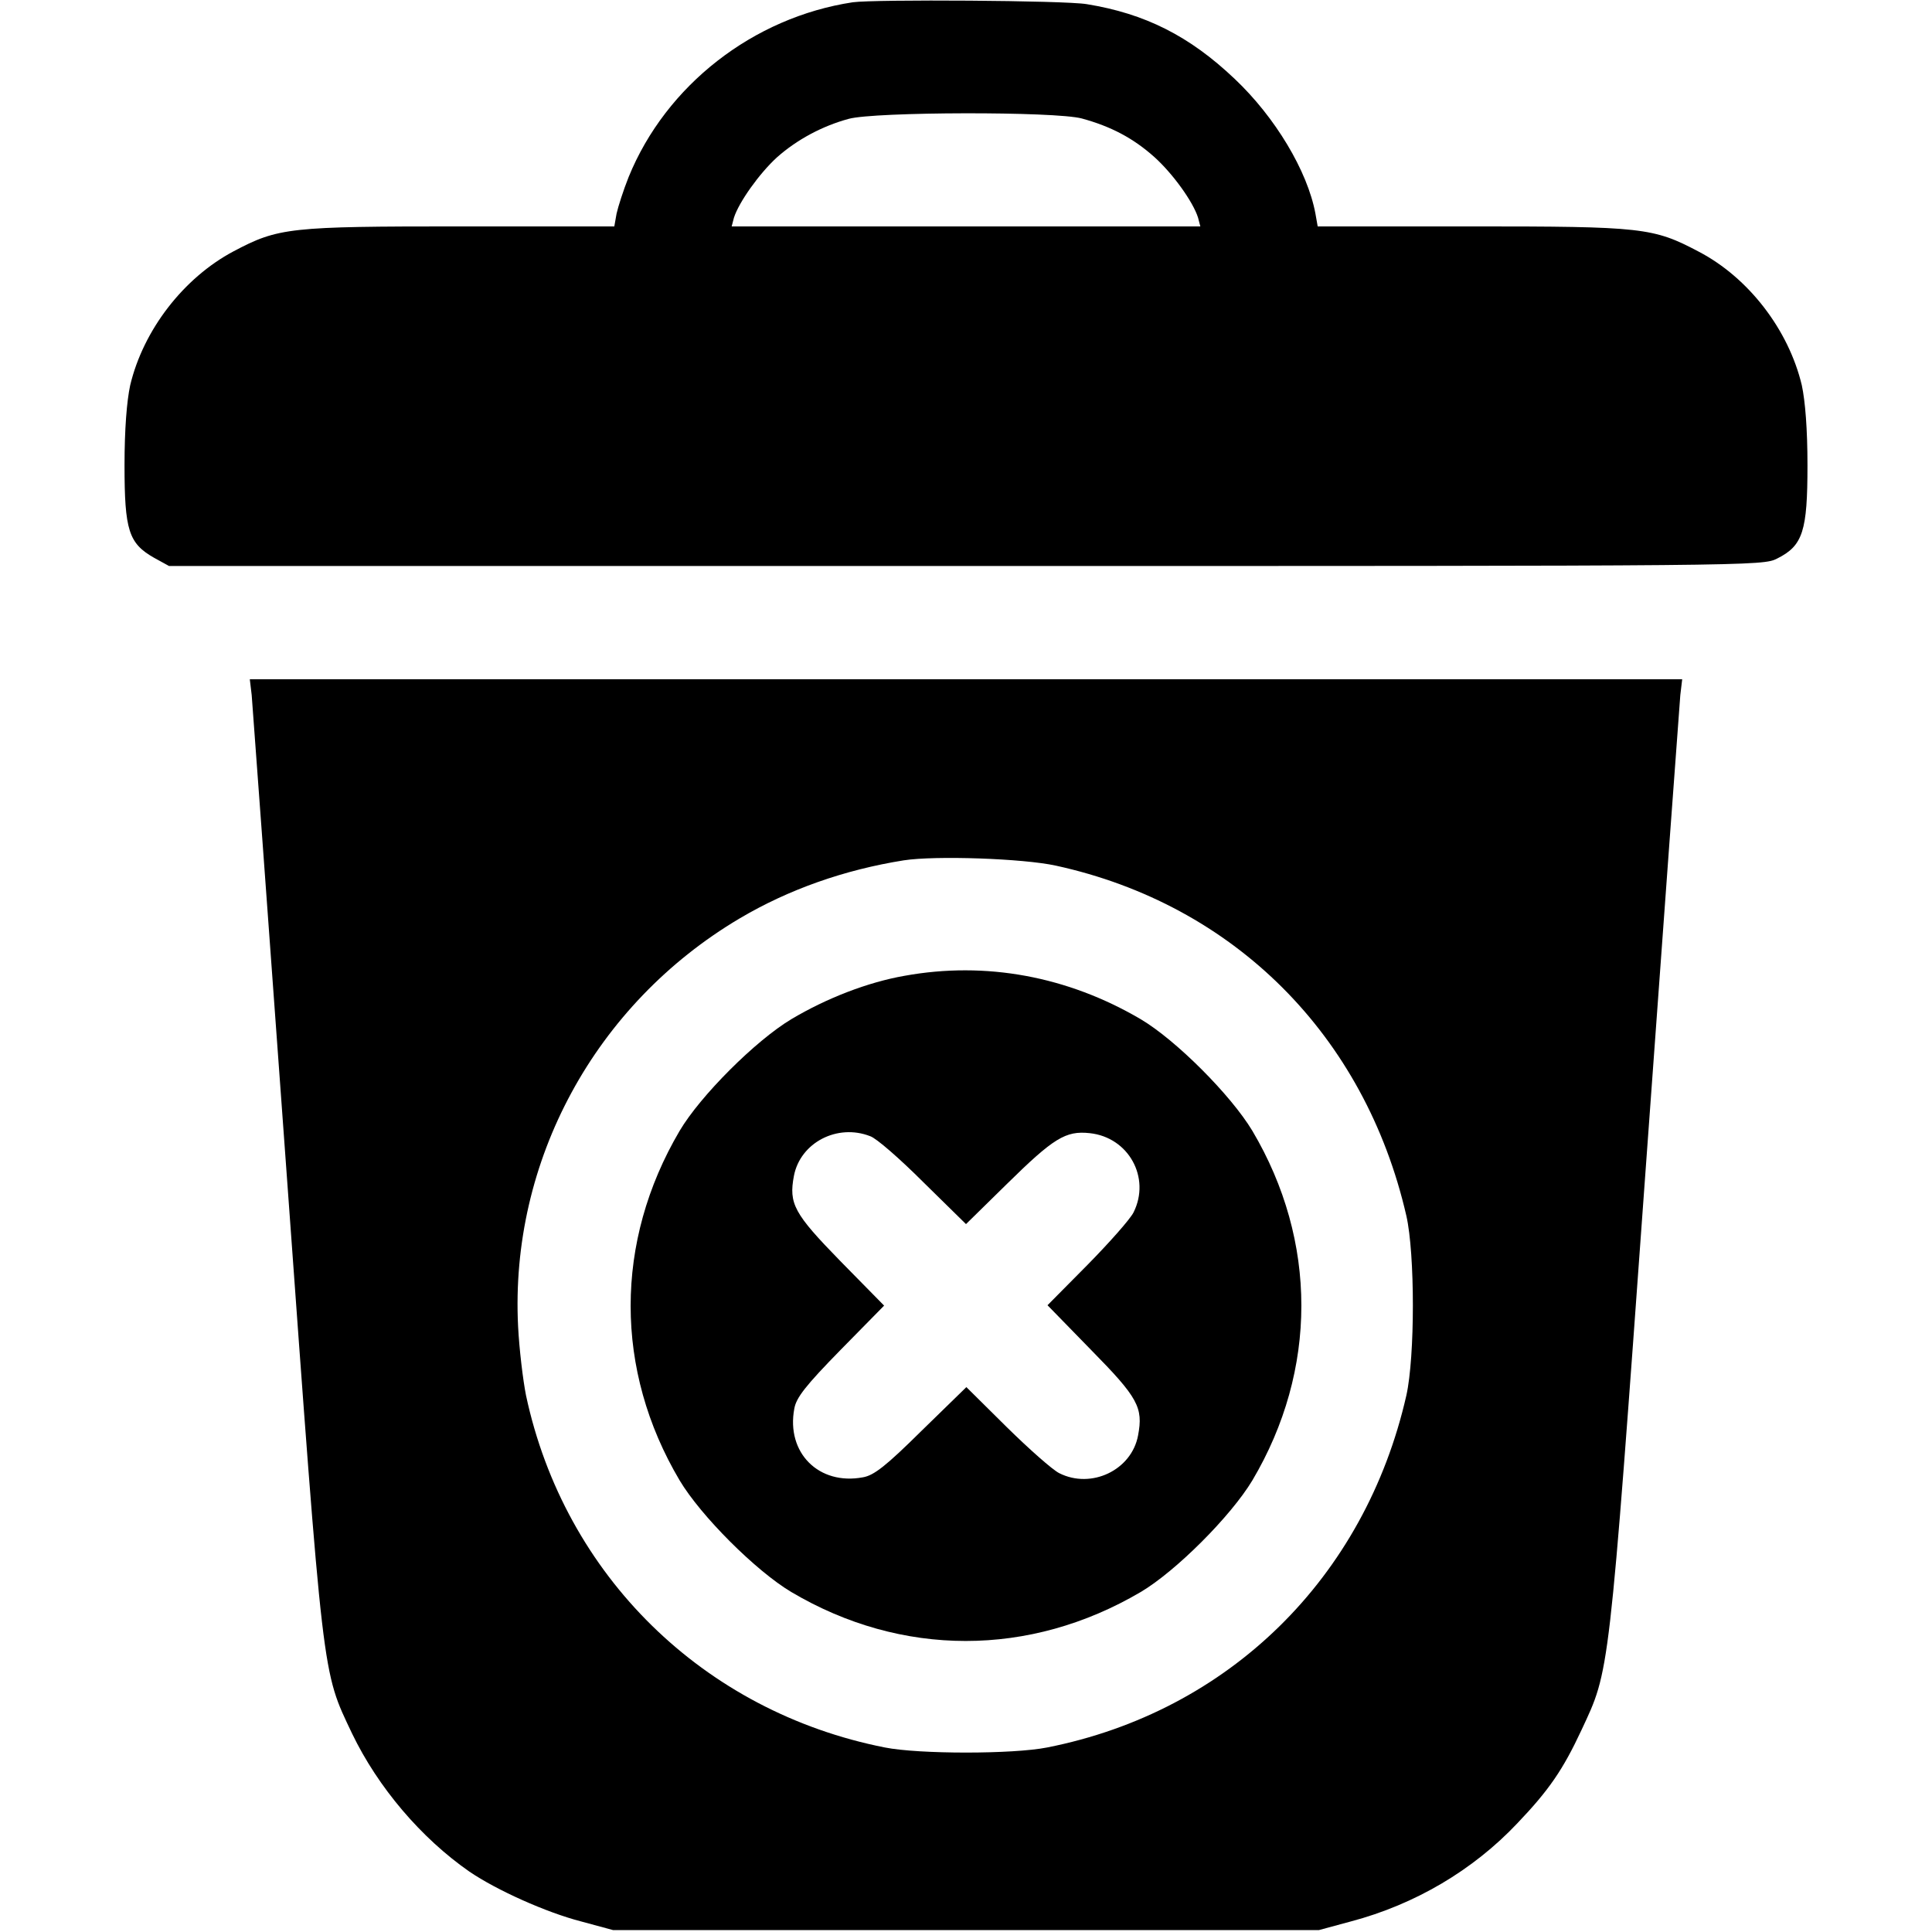 <?xml version="1.0" standalone="no"?>
<!DOCTYPE svg PUBLIC "-//W3C//DTD SVG 20010904//EN"
 "http://www.w3.org/TR/2001/REC-SVG-20010904/DTD/svg10.dtd">
<svg version="1.0" xmlns="http://www.w3.org/2000/svg"
 width="512pt" height="512pt" viewBox="0 0 512 512"
 preserveAspectRatio="xMidYMid meet">

<g transform="translate(0,512) scale(0.1,-0.1)"
fill="#000000" stroke="none">
<path d="M2260 5114 c-264 -40 -495 -220 -594 -463 -14 -35 -28 -79 -32 -97
l-6 -34 -407 0 c-454 0 -483 -3 -602 -66 -132 -70 -239 -208 -274 -355 -9 -42
-15 -116 -15 -212 0 -172 11 -207 78 -245 l40 -22 2111 0 c2097 0 2112 0 2151
20 68 34 80 73 80 247 0 96 -6 170 -15 212 -35 147 -141 285 -273 354 -121 64
-149 67 -603 67 l-407 0 -6 34 c-21 113 -107 256 -214 357 -120 114 -238 173
-392 198 -59 10 -562 13 -620 5z m607 -308 c77 -21 136 -52 192 -102 49 -44
103 -119 116 -161 l6 -23 -621 0 -621 0 6 23 c13 41 67 117 114 160 53 47 120
83 190 102 68 19 548 20 618 1z"/>
<path d="M667 3278 c2 -24 44 -596 93 -1273 98 -1352 93 -1310 173 -1479 69
-143 183 -277 311 -366 72 -49 203 -108 296 -132 l85 -23 935 0 935 0 85 23
c170 45 324 136 441 260 84 88 121 142 170 247 75 161 72 128 169 1470 49 677
91 1249 93 1273 l5 42 -1898 0 -1898 0 5 -42z m2131 -452 c472 -103 819 -449
929 -928 23 -101 23 -373 0 -476 -110 -484 -471 -838 -952 -933 -91 -18 -339
-18 -430 0 -481 95 -849 456 -951 933 -8 40 -18 123 -21 183 -22 438 204 854
587 1081 130 77 278 129 435 154 84 13 316 5 403 -14z"/>
<path d="M2397 2534 c-97 -17 -206 -59 -300 -115 -95 -57 -241 -203 -296 -296
-173 -294 -173 -634 0 -926 56 -94 202 -240 296 -296 292 -173 632 -173 926 0
93 55 239 201 296 296 173 292 173 634 0 926 -57 95 -203 241 -296 296 -194
114 -411 154 -626 115z m-91 -425 c16 -5 79 -60 141 -122 l113 -111 108 106
c124 122 156 142 220 135 103 -11 162 -118 116 -210 -9 -18 -64 -80 -122 -139
l-106 -107 116 -119 c124 -126 138 -152 124 -226 -17 -92 -124 -143 -209 -100
-18 9 -80 64 -139 122 l-107 106 -119 -116 c-94 -93 -126 -118 -155 -123 -117
-22 -204 65 -182 182 5 29 30 61 122 155 l116 118 -116 118 c-123 126 -137
152 -123 226 17 88 115 139 202 105z"/>
</g>
</svg>
